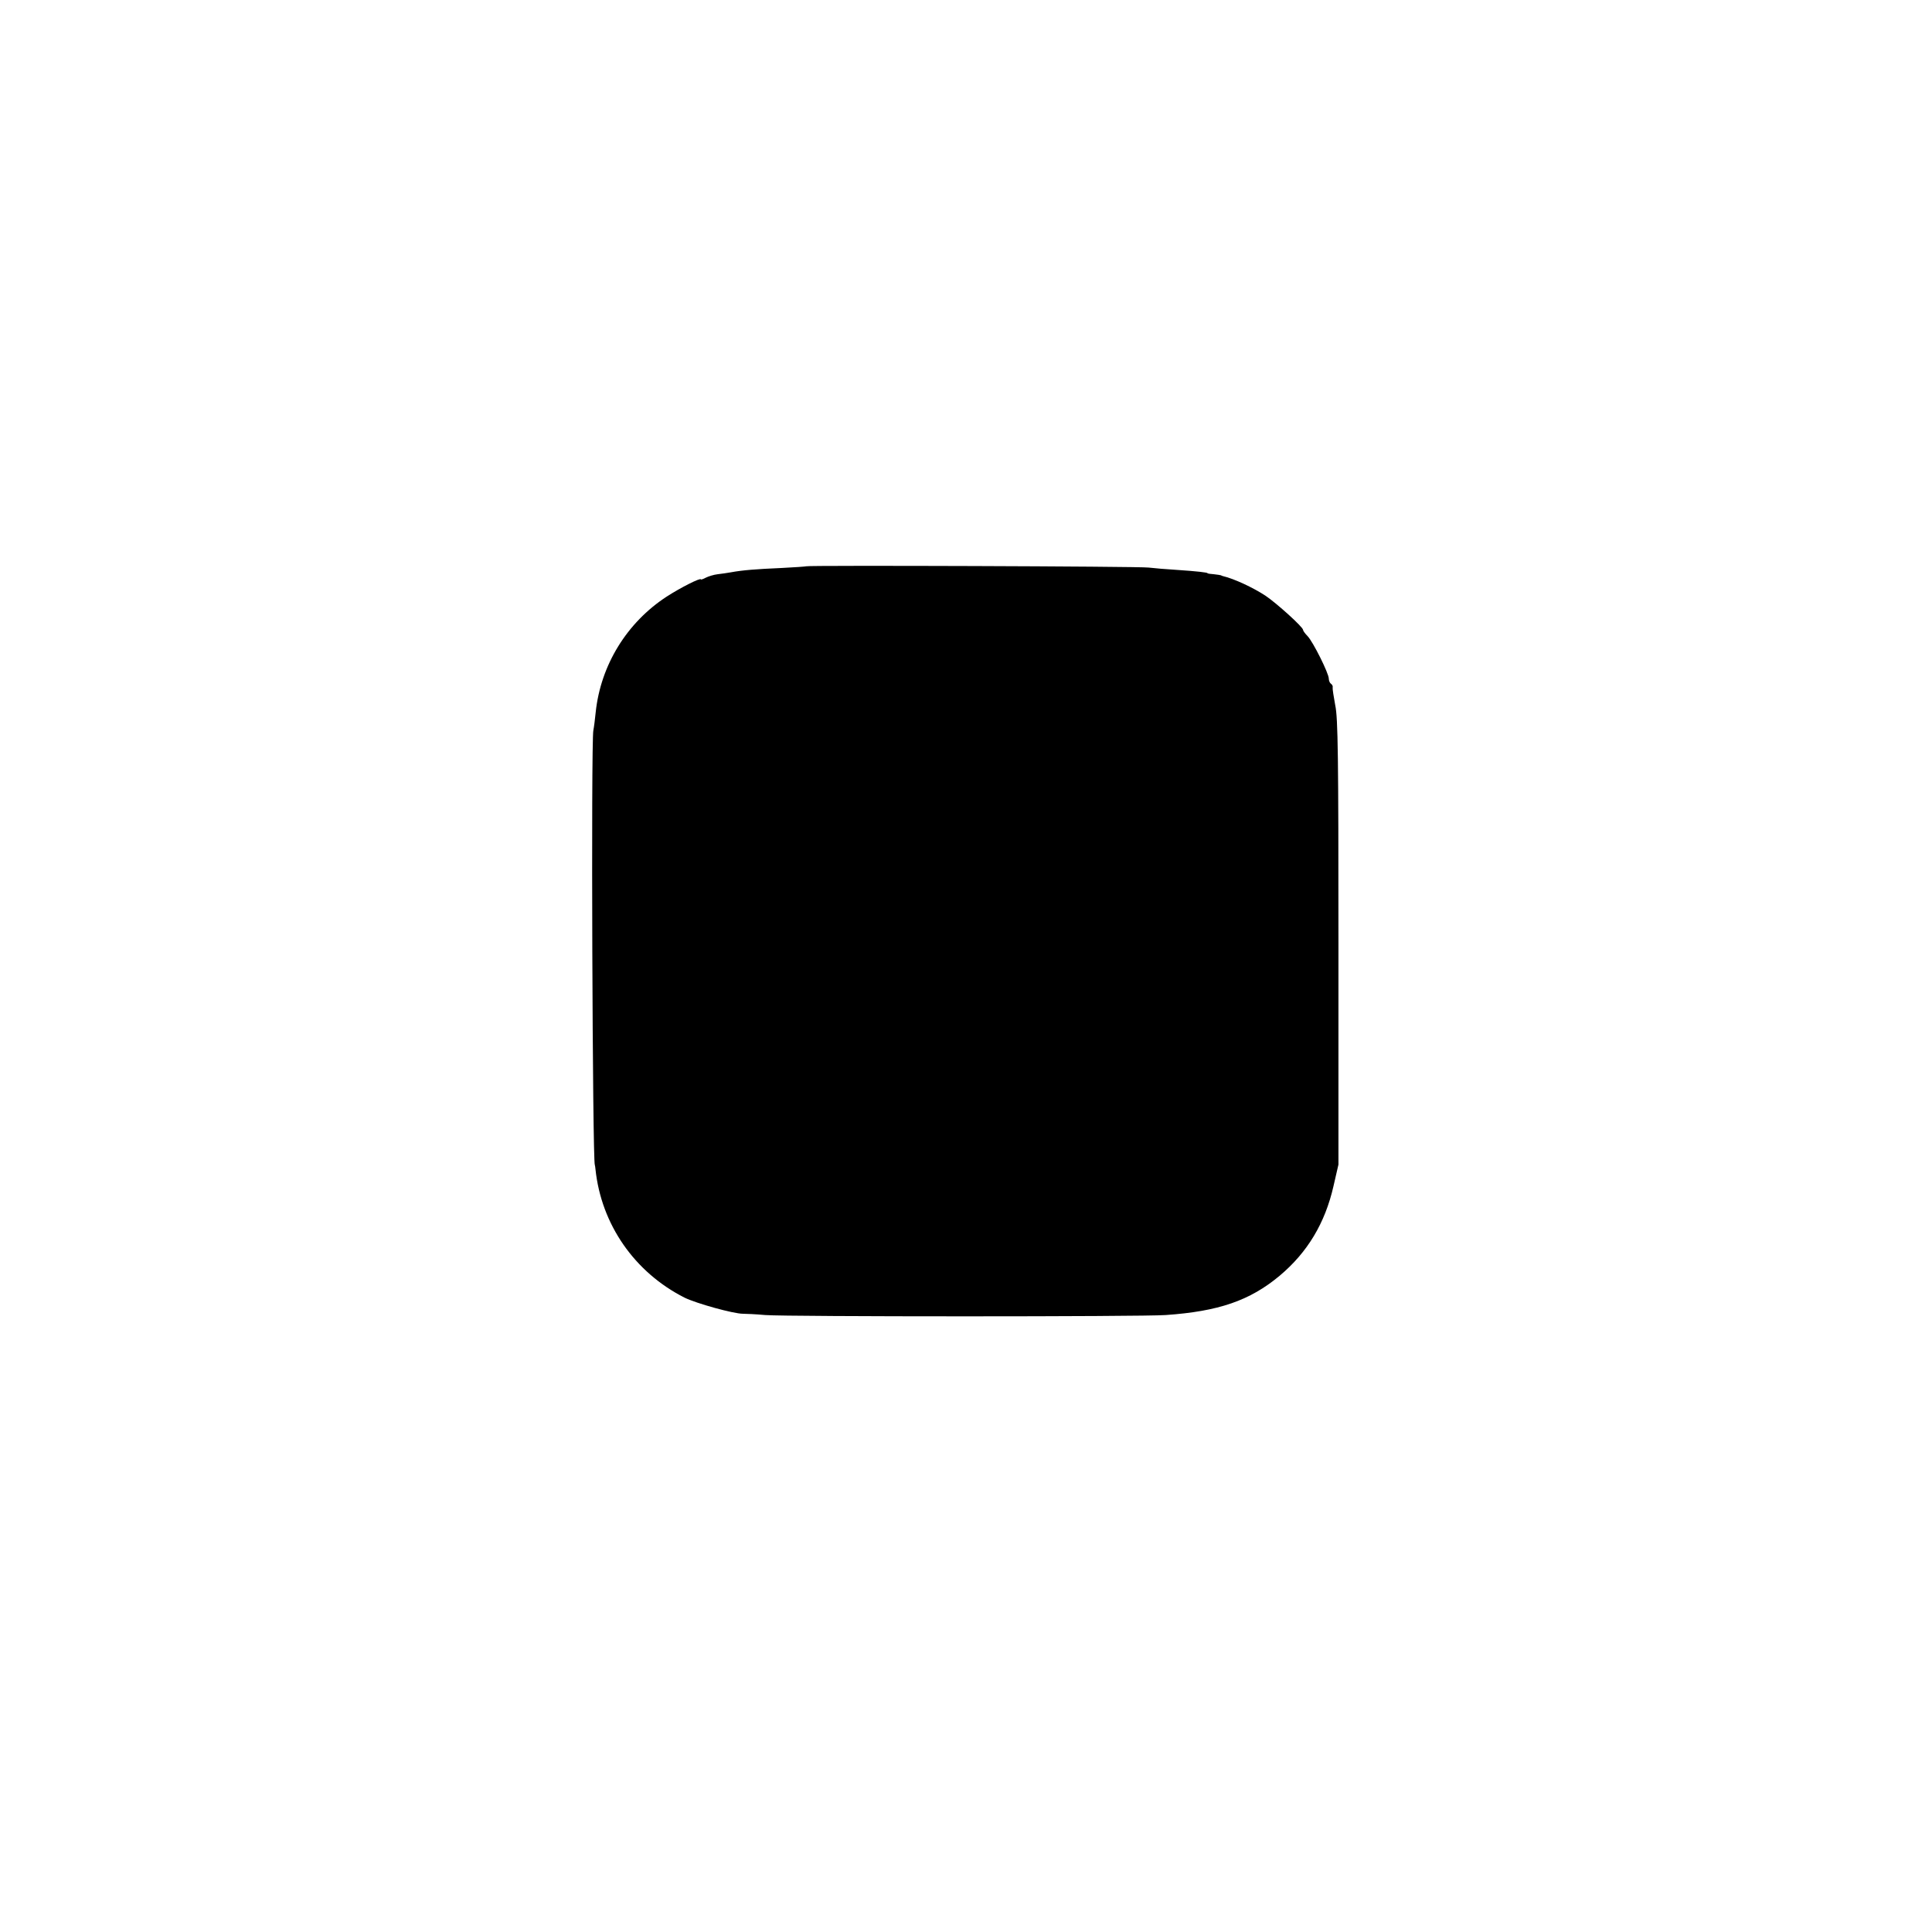 <?xml version="1.0" standalone="no"?>
<!DOCTYPE svg PUBLIC "-//W3C//DTD SVG 20010904//EN"
 "http://www.w3.org/TR/2001/REC-SVG-20010904/DTD/svg10.dtd">
<svg version="1.0" xmlns="http://www.w3.org/2000/svg"
 width="900pt" height="900pt" viewBox="0 0 900 900"
 preserveAspectRatio="xMidYMid meet">
<g transform="translate(0,900) scale(0.1,-0.1)"
fill="#000000" stroke="none">
<path d="M3756 6362 c-2 -1 -54 -5 -117 -8 -116 -5 -180 -10 -234 -20 -16 -3
-45 -7 -62 -9 -18 -2 -43 -10 -55 -16 -13 -7 -23 -10 -23 -8 -1 9 -94 -38
-159 -80 -186 -121 -308 -320 -331 -539 -3 -31 -8 -70 -11 -85 -11 -55 -4
-2010 7 -2024 1 -2 2 -11 3 -20 27 -257 182 -480 415 -598 55 -27 228 -75 272
-75 13 0 60 -2 104 -6 104 -8 1754 -8 1865 0 246 17 392 67 531 183 130 109
212 246 251 418 l23 100 0 1035 c0 866 -2 1046 -15 1105 -7 39 -13 75 -12 82
2 6 -2 14 -8 18 -5 3 -10 14 -10 24 0 24 -73 171 -99 198 -12 12 -21 25 -21
29 0 13 -123 124 -175 159 -58 38 -146 79 -197 91 -5 1 -9 3 -10 4 -2 1 -16 3
-33 5 -16 1 -30 3 -30 5 0 3 -49 9 -140 15 -49 3 -110 8 -134 11 -43 6 -1590
11 -1595 6z"/>
</g>
</svg>
